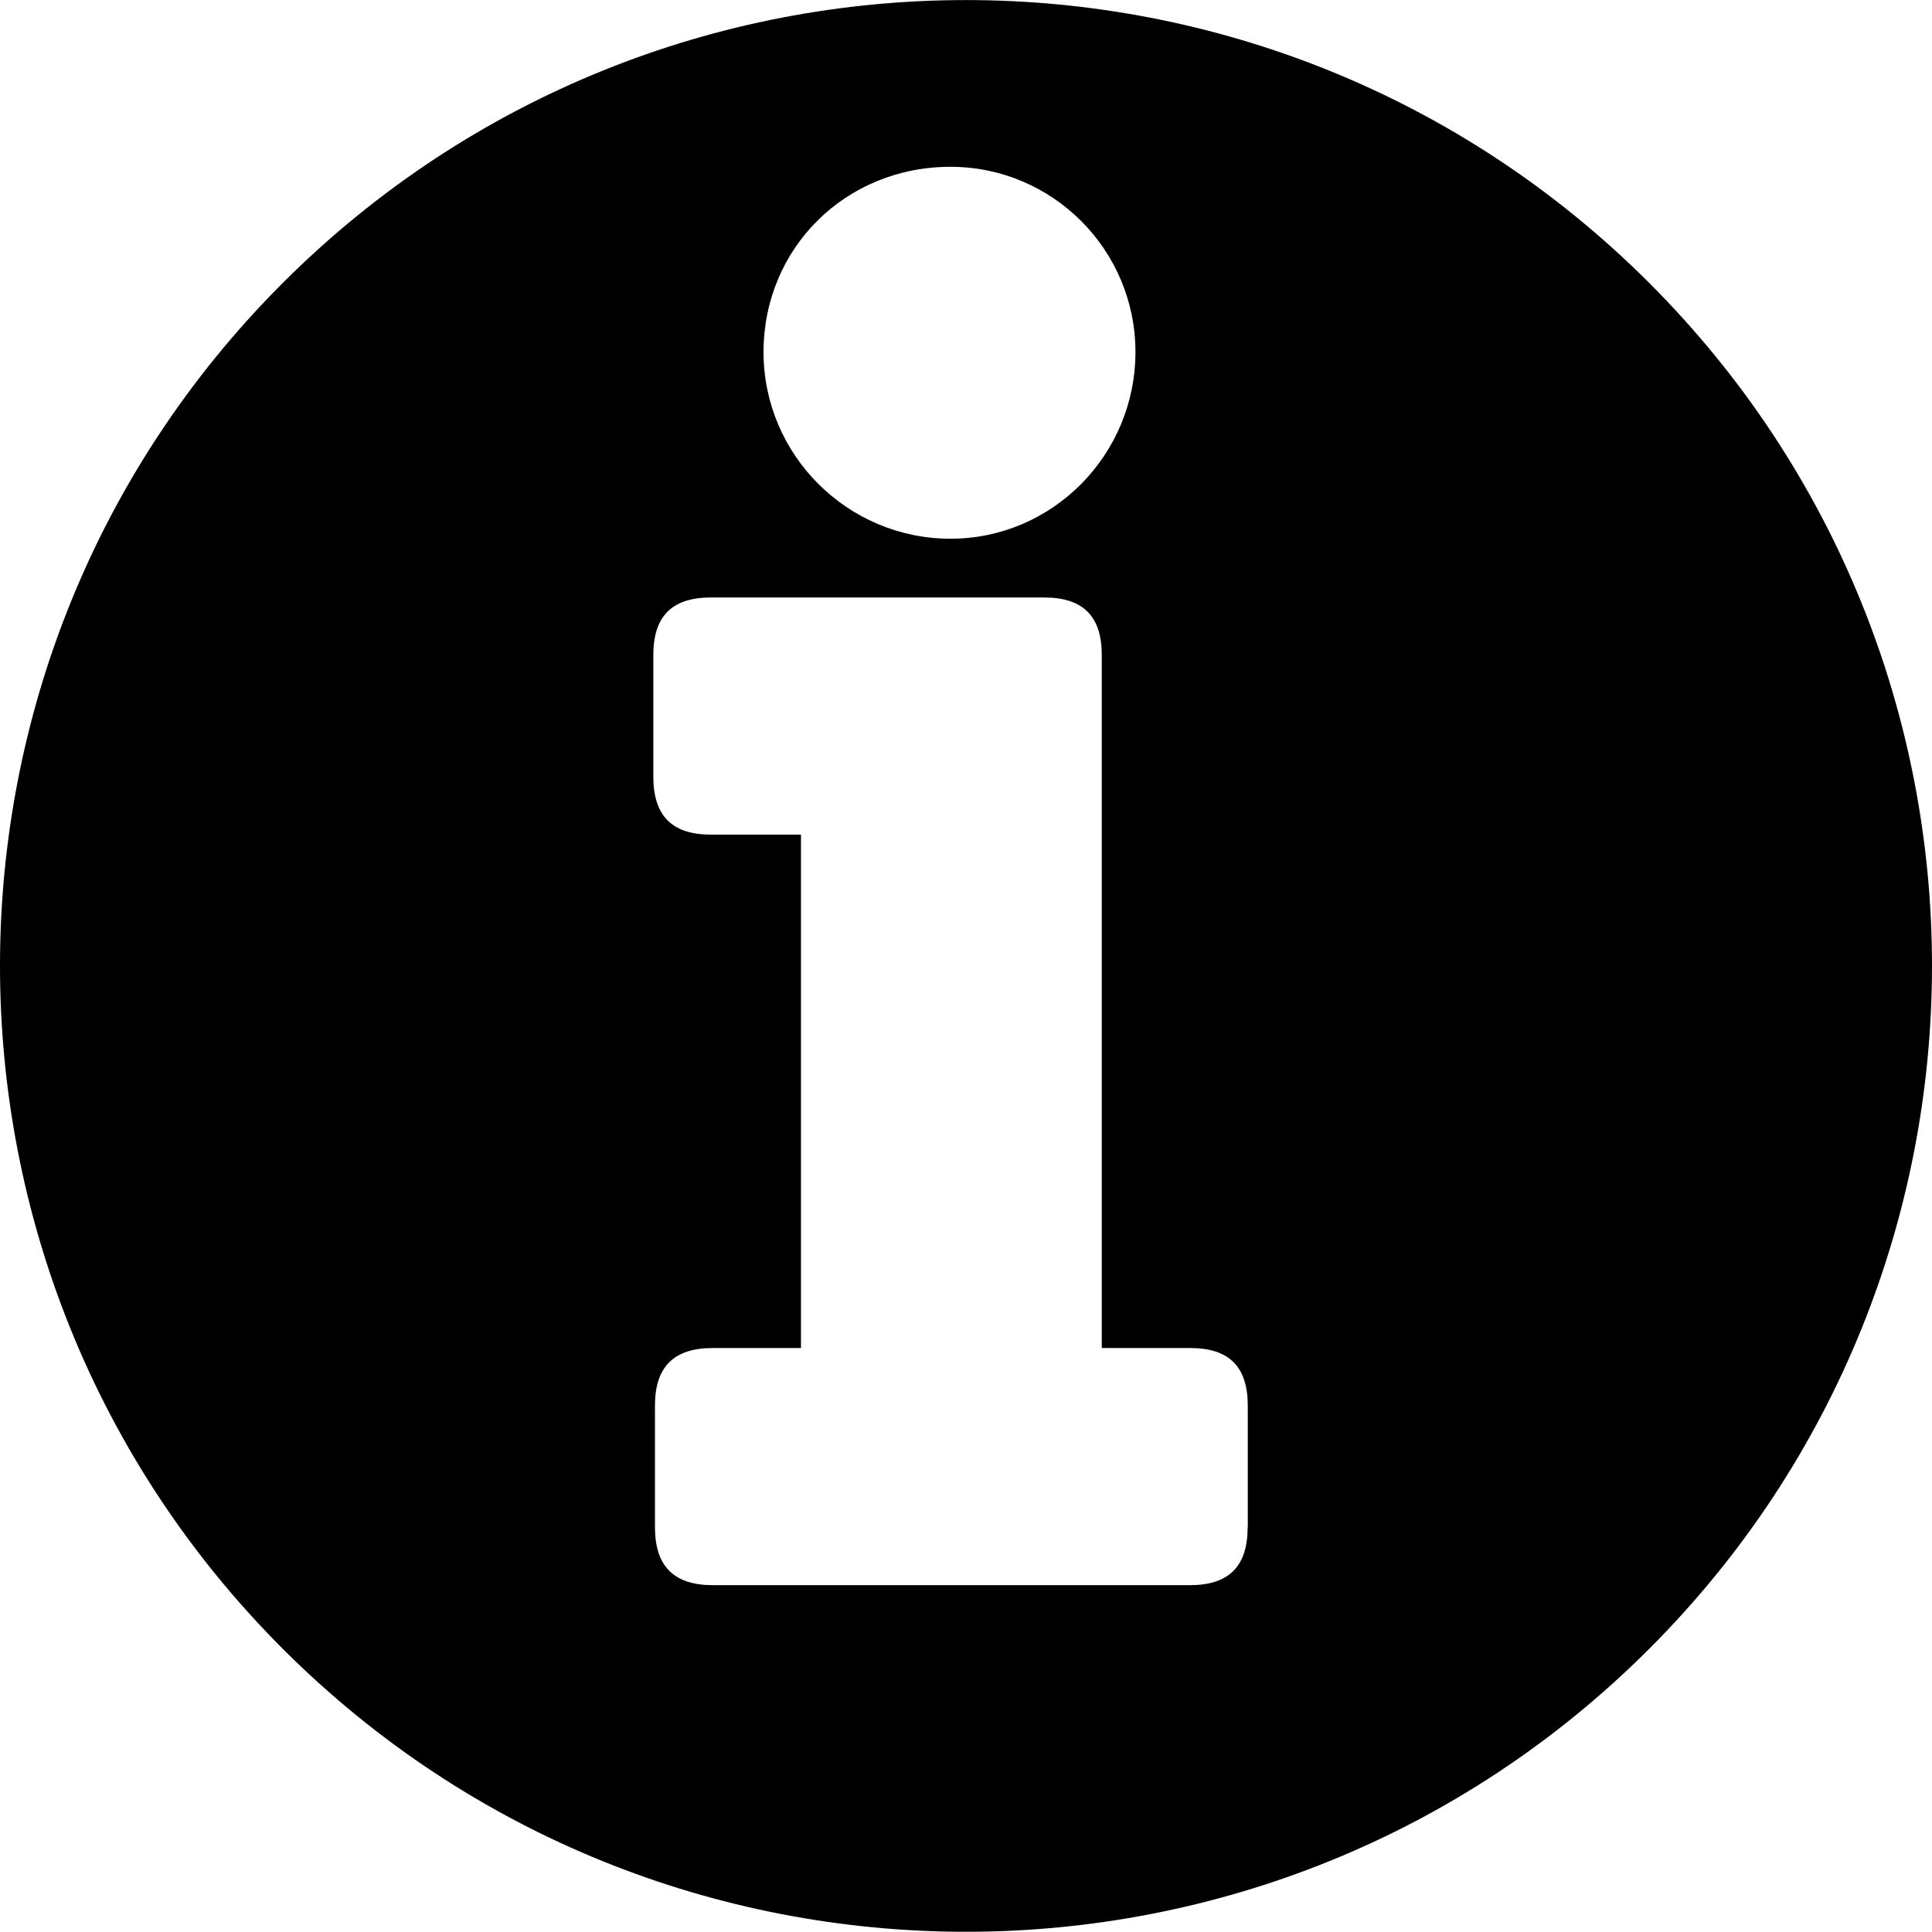 <?xml version="1.0" encoding="iso-8859-1"?>
<!-- Generator: Adobe Illustrator 17.1.0, SVG Export Plug-In . SVG Version: 6.00 Build 0)  -->
<!DOCTYPE svg PUBLIC "-//W3C//DTD SVG 1.1//EN" "http://www.w3.org/Graphics/SVG/1.1/DTD/svg11.dtd">
<svg version="1.1" id="Layer_1" xmlns="http://www.w3.org/2000/svg" xmlns:xlink="http://www.w3.org/1999/xlink" x="0px" y="0px"
	 viewBox="0 0 15.324 15.322" style="enable-background:new 0 0 15.324 15.322;" xml:space="preserve">
<path d="M13.08,2.243c-2.992-2.99-7.844-2.99-10.836,0c-2.992,2.99-2.992,7.844,0,10.836c2.992,2.992,7.846,2.99,10.836,0
	C16.072,10.088,16.072,5.233,13.08,2.243z M7.539,1.323c0.809,0,1.467,0.658,1.467,1.469c0,0.816-0.658,1.481-1.467,1.481
	c-0.816,0-1.483-0.664-1.483-1.481C6.057,1.967,6.707,1.323,7.539,1.323z M9.896,12.114c0,0.309-0.148,0.459-0.457,0.459H5.654
	c-0.309,0-0.459-0.15-0.459-0.459v-0.965c0-0.309,0.15-0.457,0.459-0.457h0.699V6.62H5.639c-0.309,0-0.457-0.15-0.457-0.459V5.196
	c0-0.309,0.148-0.457,0.457-0.457h2.643c0.308,0,0.457,0.148,0.457,0.457v5.496h0.701c0.309,0,0.457,0.148,0.457,0.457V12.114z"/>
</svg>
